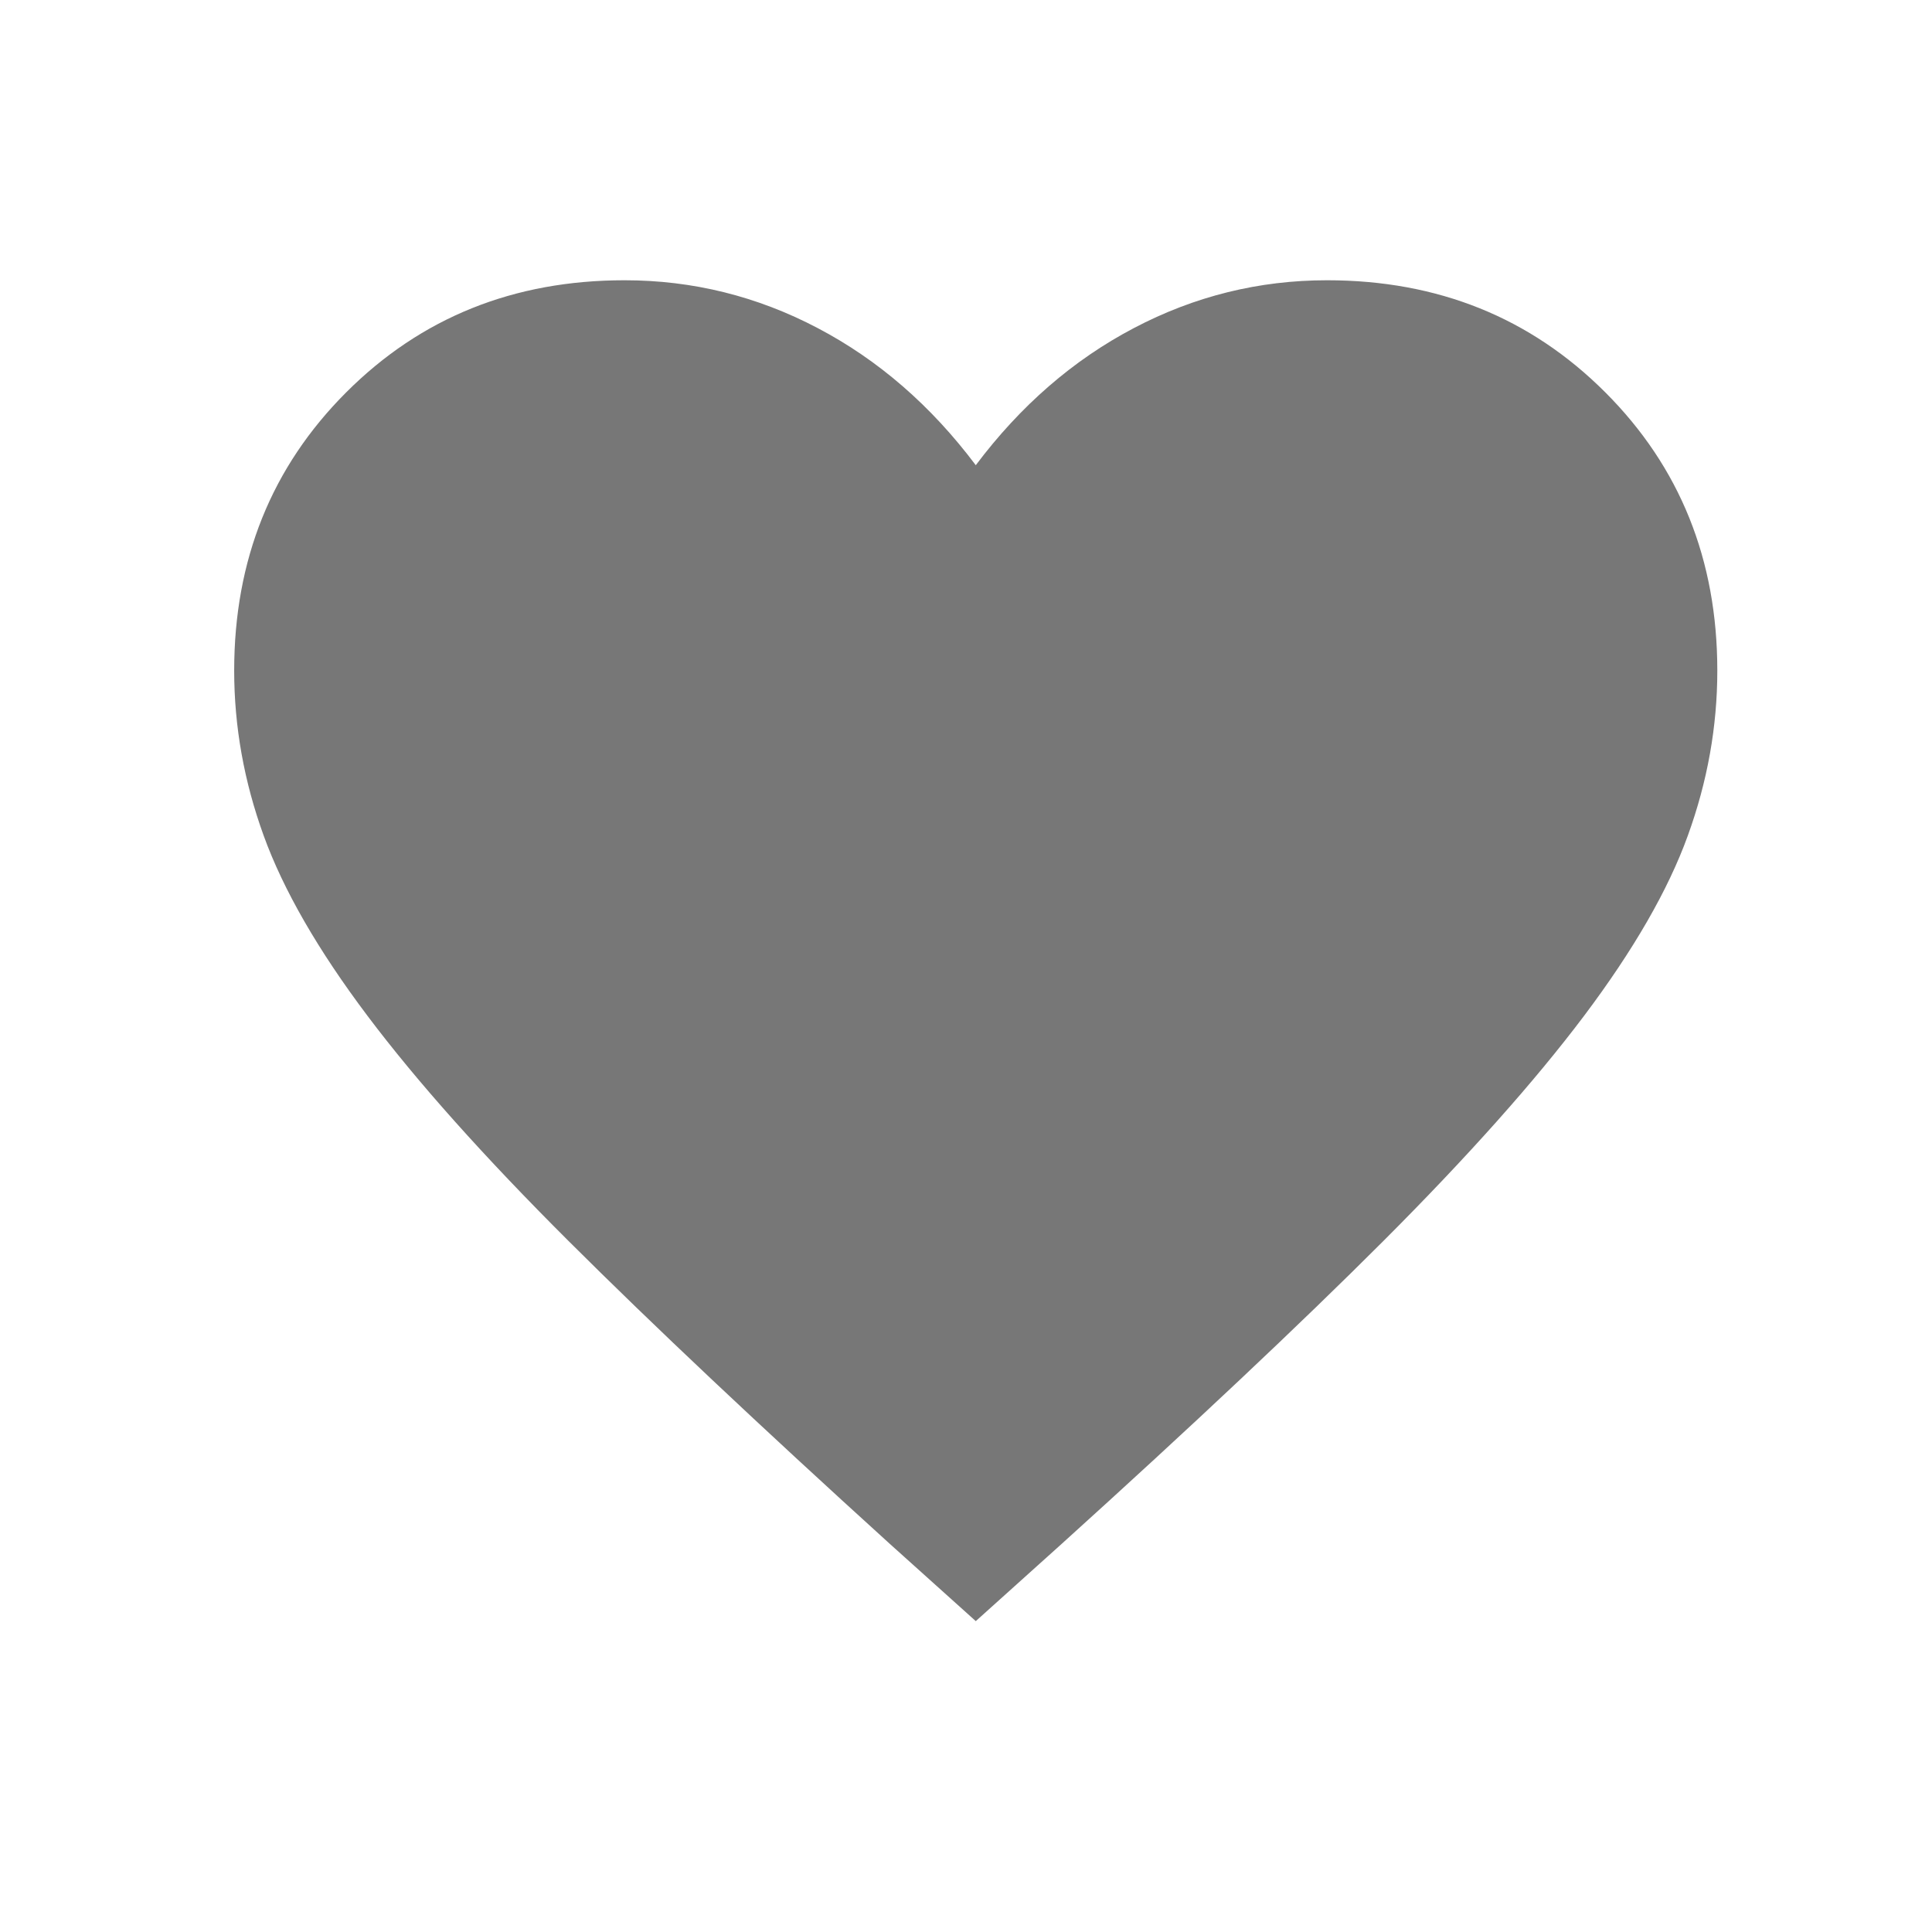 <svg width="33" height="33" viewBox="0 0 33 33" fill="none" xmlns="http://www.w3.org/2000/svg">
<g id="favorite_24dp_E3E3E3_FILL1_wght300_GRAD0_opsz24 1">
<path id="Vector" d="M16.667 27.69L15.195 26.367C12.985 24.361 11.157 22.639 9.712 21.198C8.266 19.756 7.121 18.474 6.276 17.35C5.43 16.226 4.84 15.201 4.504 14.274C4.168 13.348 4 12.408 4 11.454C4 9.562 4.638 7.977 5.914 6.701C7.19 5.425 8.774 4.787 10.667 4.787C11.831 4.787 12.931 5.059 13.967 5.604C15.003 6.148 15.903 6.929 16.667 7.946C17.431 6.929 18.331 6.148 19.367 5.604C20.403 5.059 21.503 4.787 22.667 4.787C24.559 4.787 26.143 5.425 27.419 6.701C28.695 7.977 29.333 9.562 29.333 11.454C29.333 12.408 29.165 13.348 28.829 14.274C28.494 15.201 27.903 16.226 27.058 17.35C26.212 18.474 25.069 19.756 23.628 21.198C22.187 22.639 20.357 24.361 18.138 26.367L16.667 27.69Z" fill="#777777"/>
</g>
</svg>
